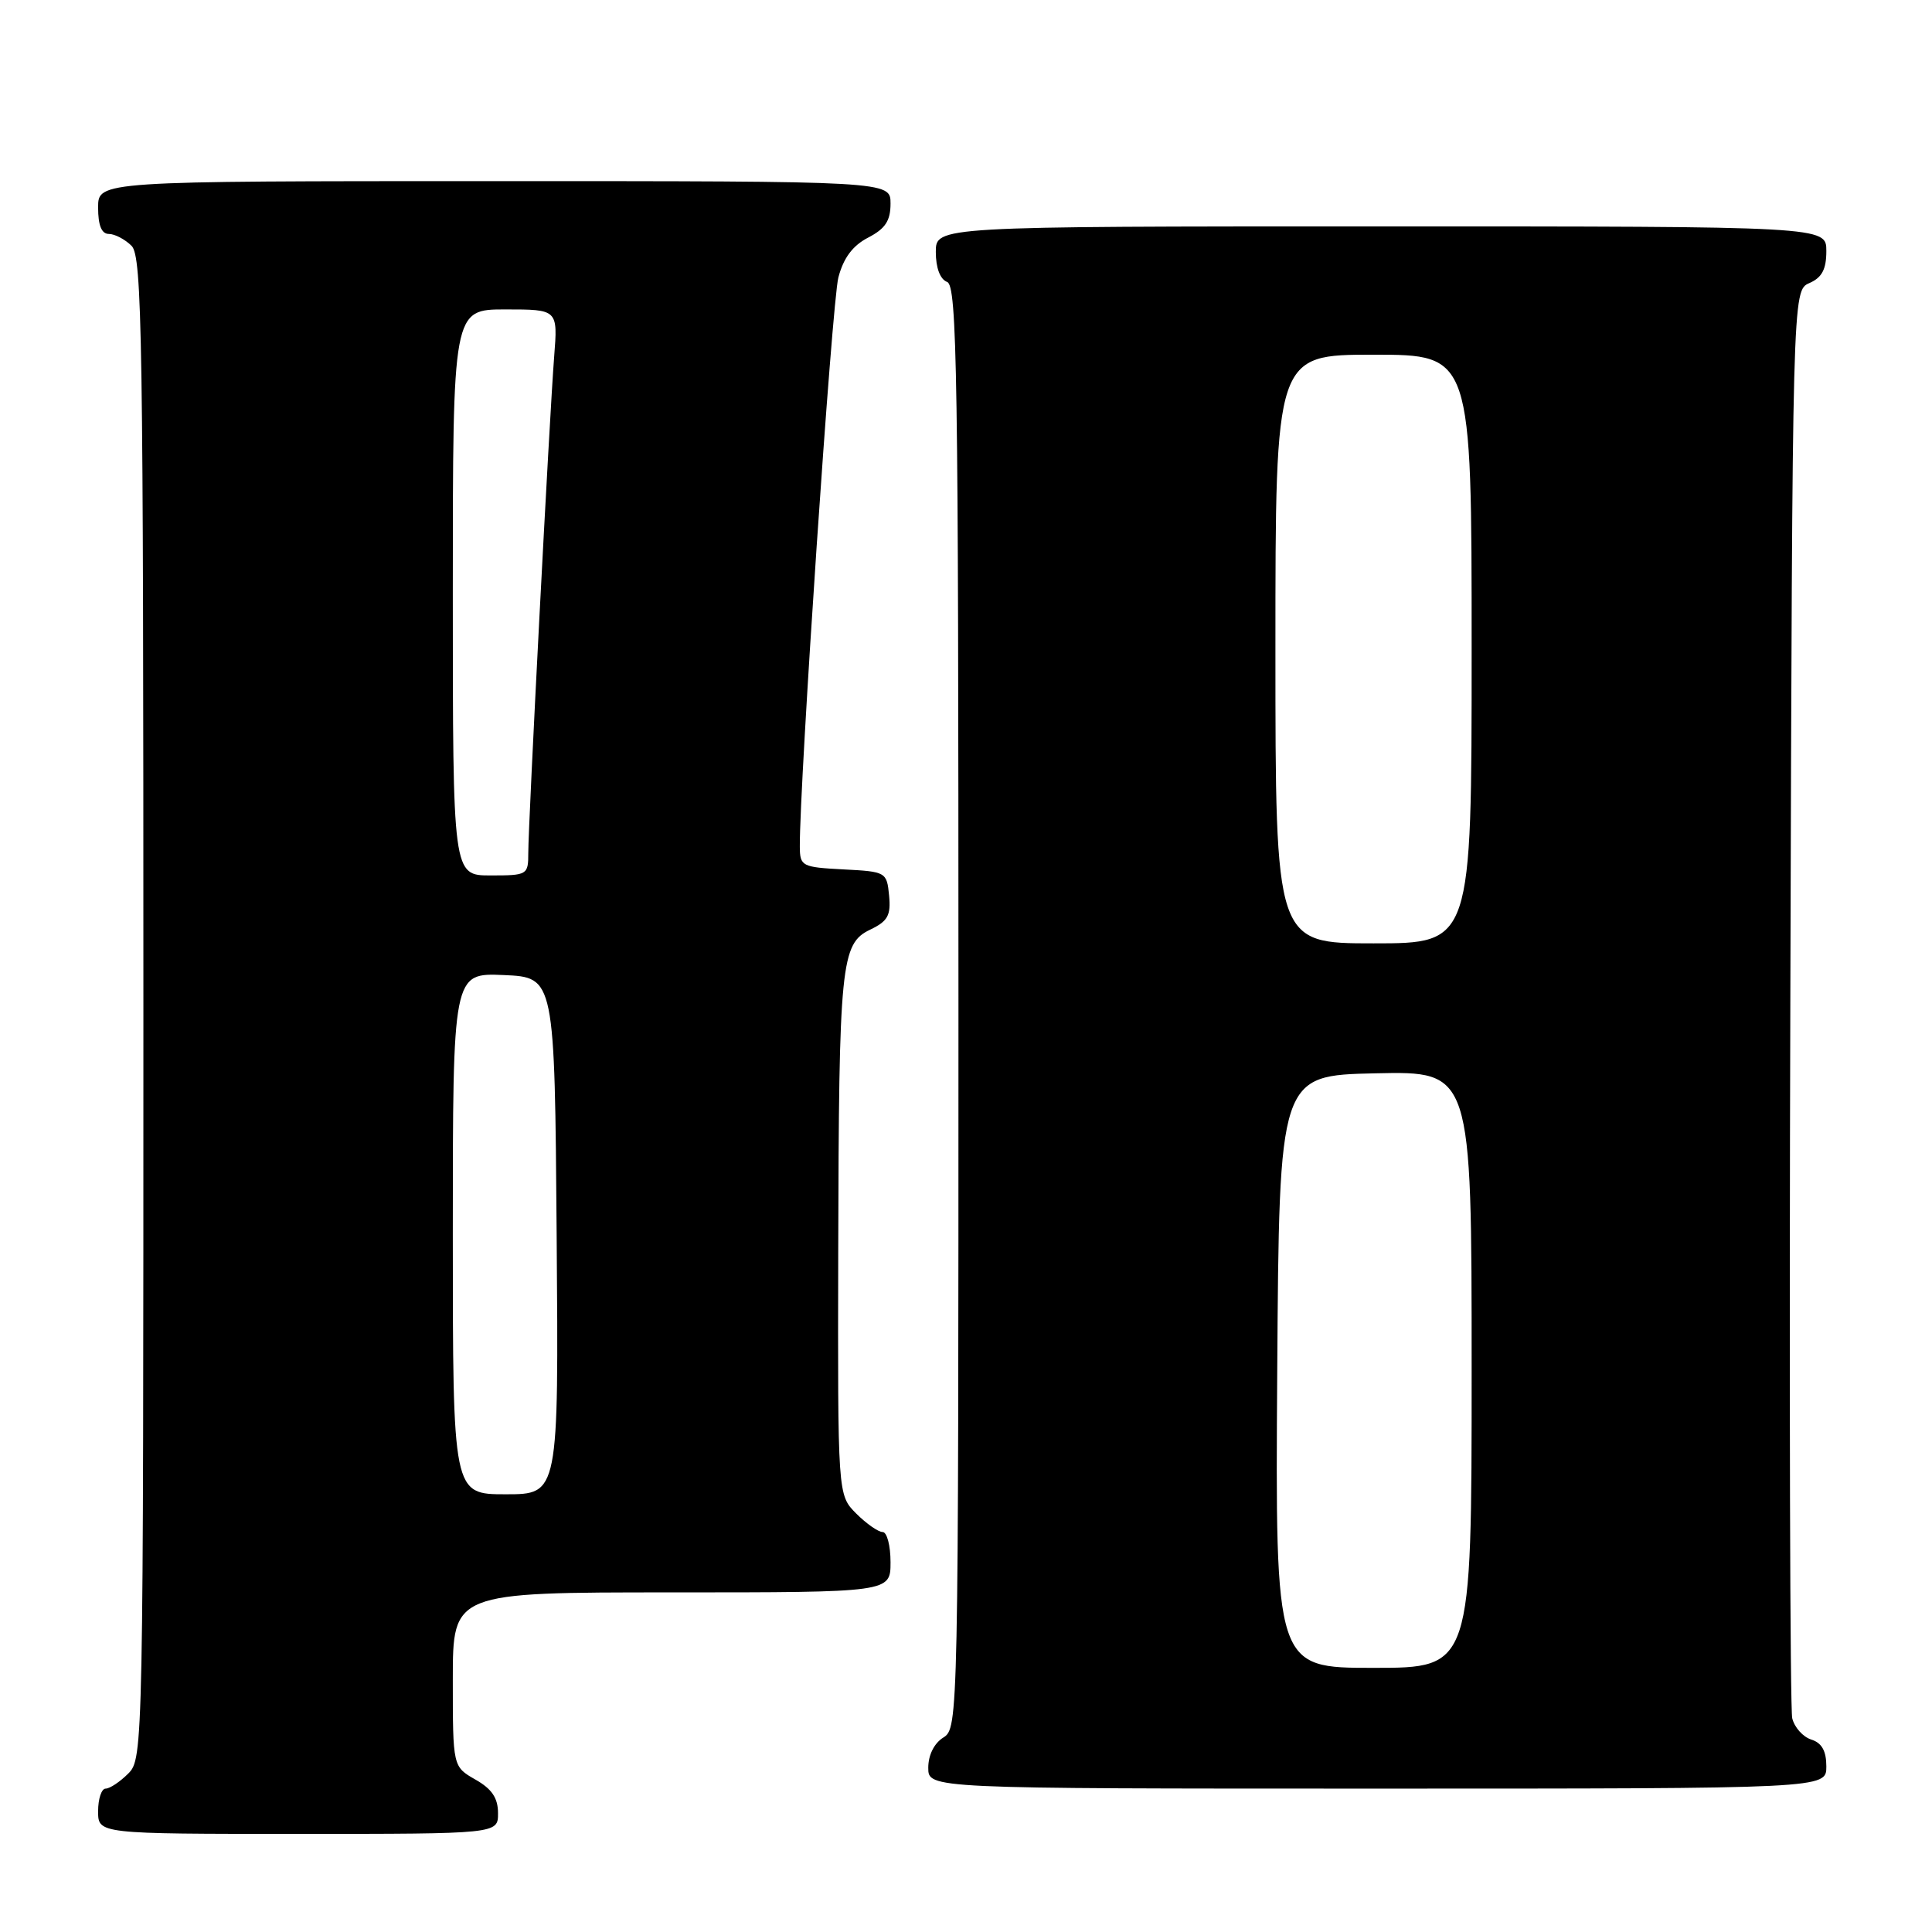 <?xml version="1.0" encoding="UTF-8" standalone="no"?>
<!DOCTYPE svg PUBLIC "-//W3C//DTD SVG 1.1//EN" "http://www.w3.org/Graphics/SVG/1.1/DTD/svg11.dtd" >
<svg xmlns="http://www.w3.org/2000/svg" xmlns:xlink="http://www.w3.org/1999/xlink" version="1.1" viewBox="0 0 256 256">
 <g >
 <path fill="currentColor"
d=" M 65.99 240.25 C 65.99 238.25 65.18 237.04 62.99 235.80 C 60.00 234.09 60.00 234.09 60.00 222.55 C 60.00 211.00 60.00 211.00 89.00 211.00 C 118.00 211.00 118.00 211.00 118.00 207.00 C 118.00 204.80 117.53 203.00 116.95 203.00 C 116.38 203.00 114.80 201.90 113.45 200.55 C 111.00 198.09 111.00 198.09 111.07 165.80 C 111.16 127.61 111.42 125.04 115.31 123.18 C 117.64 122.06 118.06 121.30 117.81 118.67 C 117.51 115.55 117.40 115.49 111.75 115.20 C 106.25 114.91 106.00 114.78 105.98 112.20 C 105.93 103.87 110.25 39.90 111.09 36.76 C 111.77 34.17 112.99 32.54 115.04 31.48 C 117.31 30.30 118.00 29.26 118.00 26.97 C 118.00 24.00 118.00 24.00 65.50 24.00 C 13.00 24.00 13.00 24.00 13.00 27.50 C 13.00 29.87 13.46 31.00 14.43 31.00 C 15.21 31.00 16.56 31.71 17.43 32.57 C 18.84 33.98 19.00 44.52 19.00 133.57 C 19.00 231.67 18.97 233.03 17.00 235.00 C 15.90 236.10 14.55 237.00 14.00 237.00 C 13.45 237.00 13.00 238.35 13.00 240.00 C 13.00 243.00 13.00 243.00 39.50 243.00 C 66.00 243.00 66.00 243.00 65.99 240.25 Z  M 242.00 234.07 C 242.00 232.01 241.40 230.94 240.00 230.50 C 238.90 230.15 237.77 228.88 237.48 227.68 C 237.19 226.48 237.07 183.43 237.23 132.00 C 237.50 38.50 237.50 38.50 239.75 37.51 C 241.42 36.78 242.00 35.69 242.00 33.26 C 242.00 30.00 242.00 30.00 183.00 30.00 C 124.00 30.00 124.00 30.00 124.00 33.39 C 124.00 35.49 124.57 37.01 125.50 37.36 C 126.82 37.87 127.00 49.47 127.00 133.46 C 127.00 227.90 126.98 229.00 125.00 230.23 C 123.78 230.99 123.00 232.56 123.00 234.24 C 123.00 237.00 123.00 237.00 182.50 237.00 C 242.00 237.00 242.00 237.00 242.00 234.07 Z  M 60.00 163.45 C 60.00 128.91 60.00 128.91 66.75 129.20 C 73.50 129.50 73.50 129.50 73.76 163.75 C 74.03 198.00 74.03 198.00 67.01 198.00 C 60.00 198.00 60.00 198.00 60.00 163.45 Z  M 60.00 78.50 C 60.00 41.00 60.00 41.00 66.96 41.00 C 73.92 41.00 73.92 41.00 73.43 47.25 C 72.81 55.16 70.00 109.05 70.00 113.03 C 70.00 115.93 69.88 116.00 65.00 116.00 C 60.00 116.00 60.00 116.00 60.00 78.50 Z  M 169.24 181.75 C 169.50 142.50 169.50 142.50 182.25 142.22 C 195.00 141.94 195.00 141.94 195.00 181.47 C 195.00 221.00 195.00 221.00 181.99 221.00 C 168.98 221.00 168.98 221.00 169.24 181.75 Z  M 169.00 86.00 C 169.00 47.00 169.00 47.00 182.00 47.00 C 195.00 47.00 195.00 47.00 195.00 86.00 C 195.00 125.00 195.00 125.00 182.00 125.00 C 169.00 125.00 169.00 125.00 169.00 86.00 Z "/>
</g>
</svg>